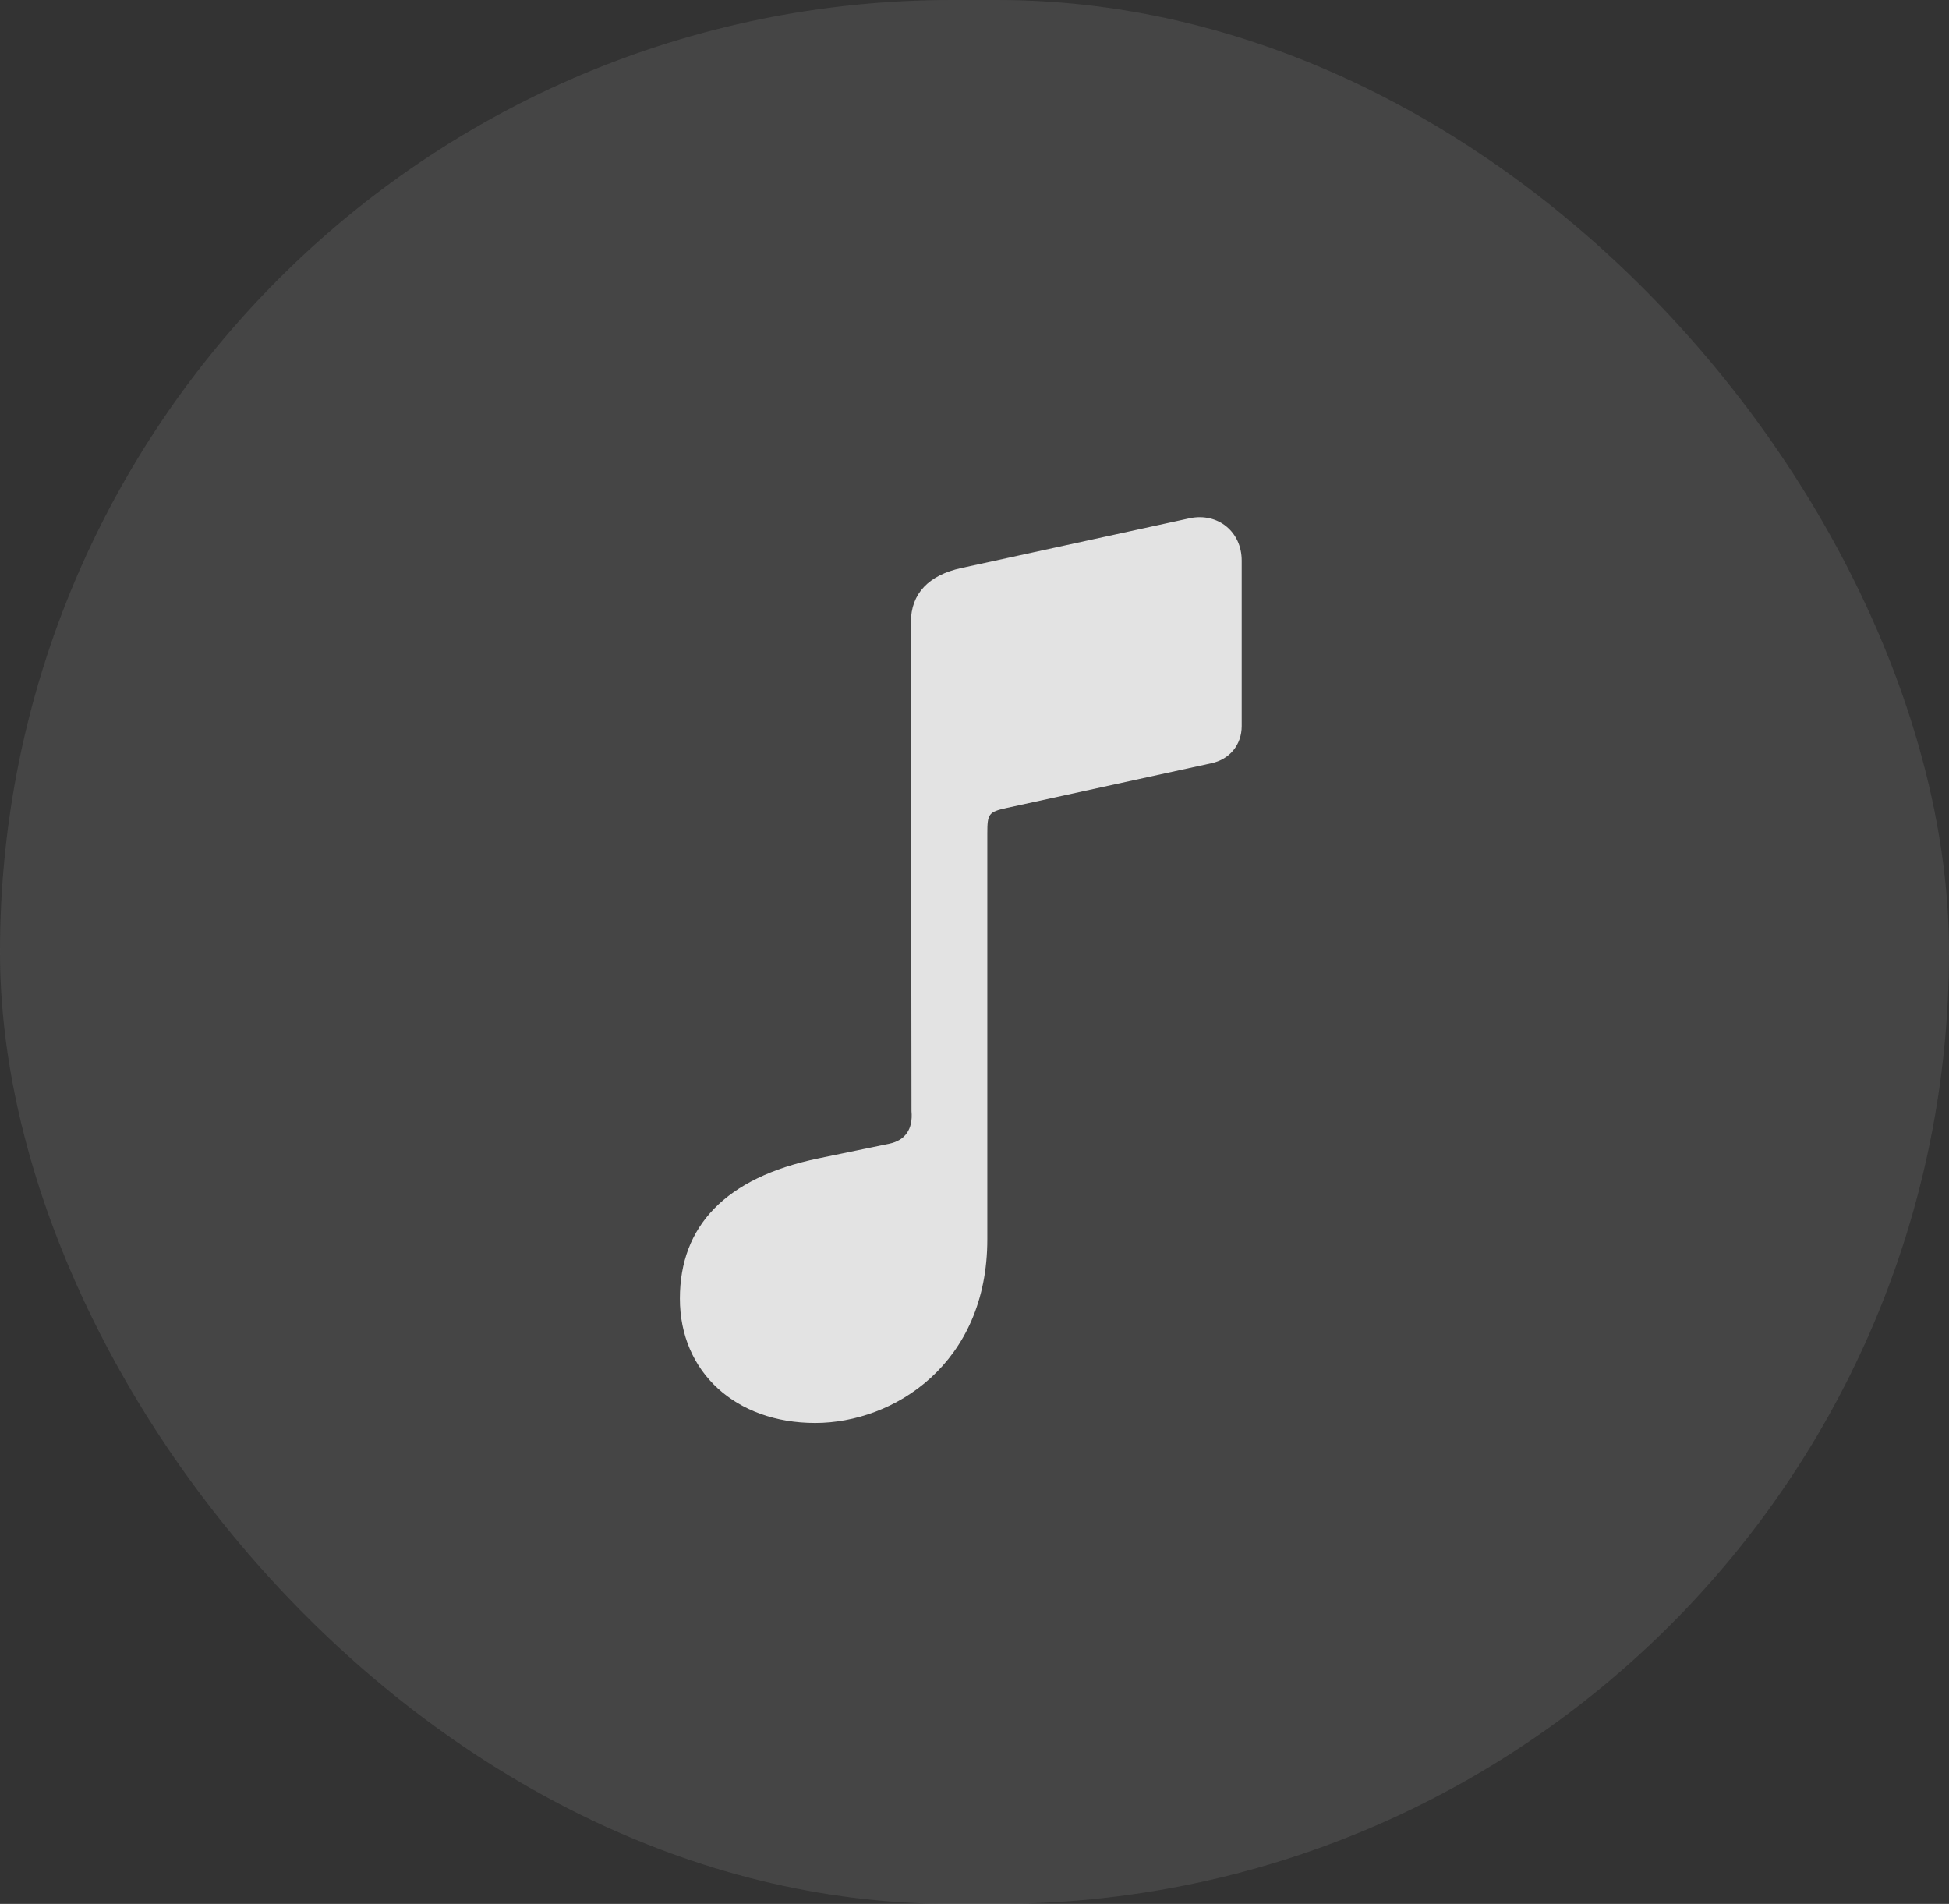 <svg width="43" height="42" viewBox="0 0 43 42" fill="none" xmlns="http://www.w3.org/2000/svg">
<rect x="0" y="0" width="43" height="42" fill="#333333" stroke="none"/>
<rect width="43" height="42" rx="21" fill="white" fill-opacity="0.07"/>
<rect width="43" height="42" rx="21" fill="#5E5E5E" fill-opacity="0.18" style="mix-blend-mode:color-dodge"/>
<g clip-path="url(#clip0_324_1617)">
<path d="M27.395 16.017V12.367C27.395 11.728 26.87 11.306 26.254 11.431L21.209 12.531C20.491 12.687 20.097 13.094 20.097 13.724L20.11 24.512C20.146 24.913 19.968 25.157 19.623 25.23L18.051 25.555C16.002 25.981 15 27.051 15 28.647C15 30.269 16.233 31.391 17.985 31.391C19.715 31.391 21.783 30.091 21.783 27.339V18.382C21.783 17.951 21.812 17.912 22.206 17.824L26.722 16.838C27.134 16.751 27.395 16.426 27.395 16.017Z" fill="white" fill-opacity="0.85"/>
</g>
<defs>
<clipPath id="clip0_324_1617">
<rect width="12.757" height="20.391" fill="white" transform="translate(15 11)"/>
</clipPath>
</defs>
</svg>
